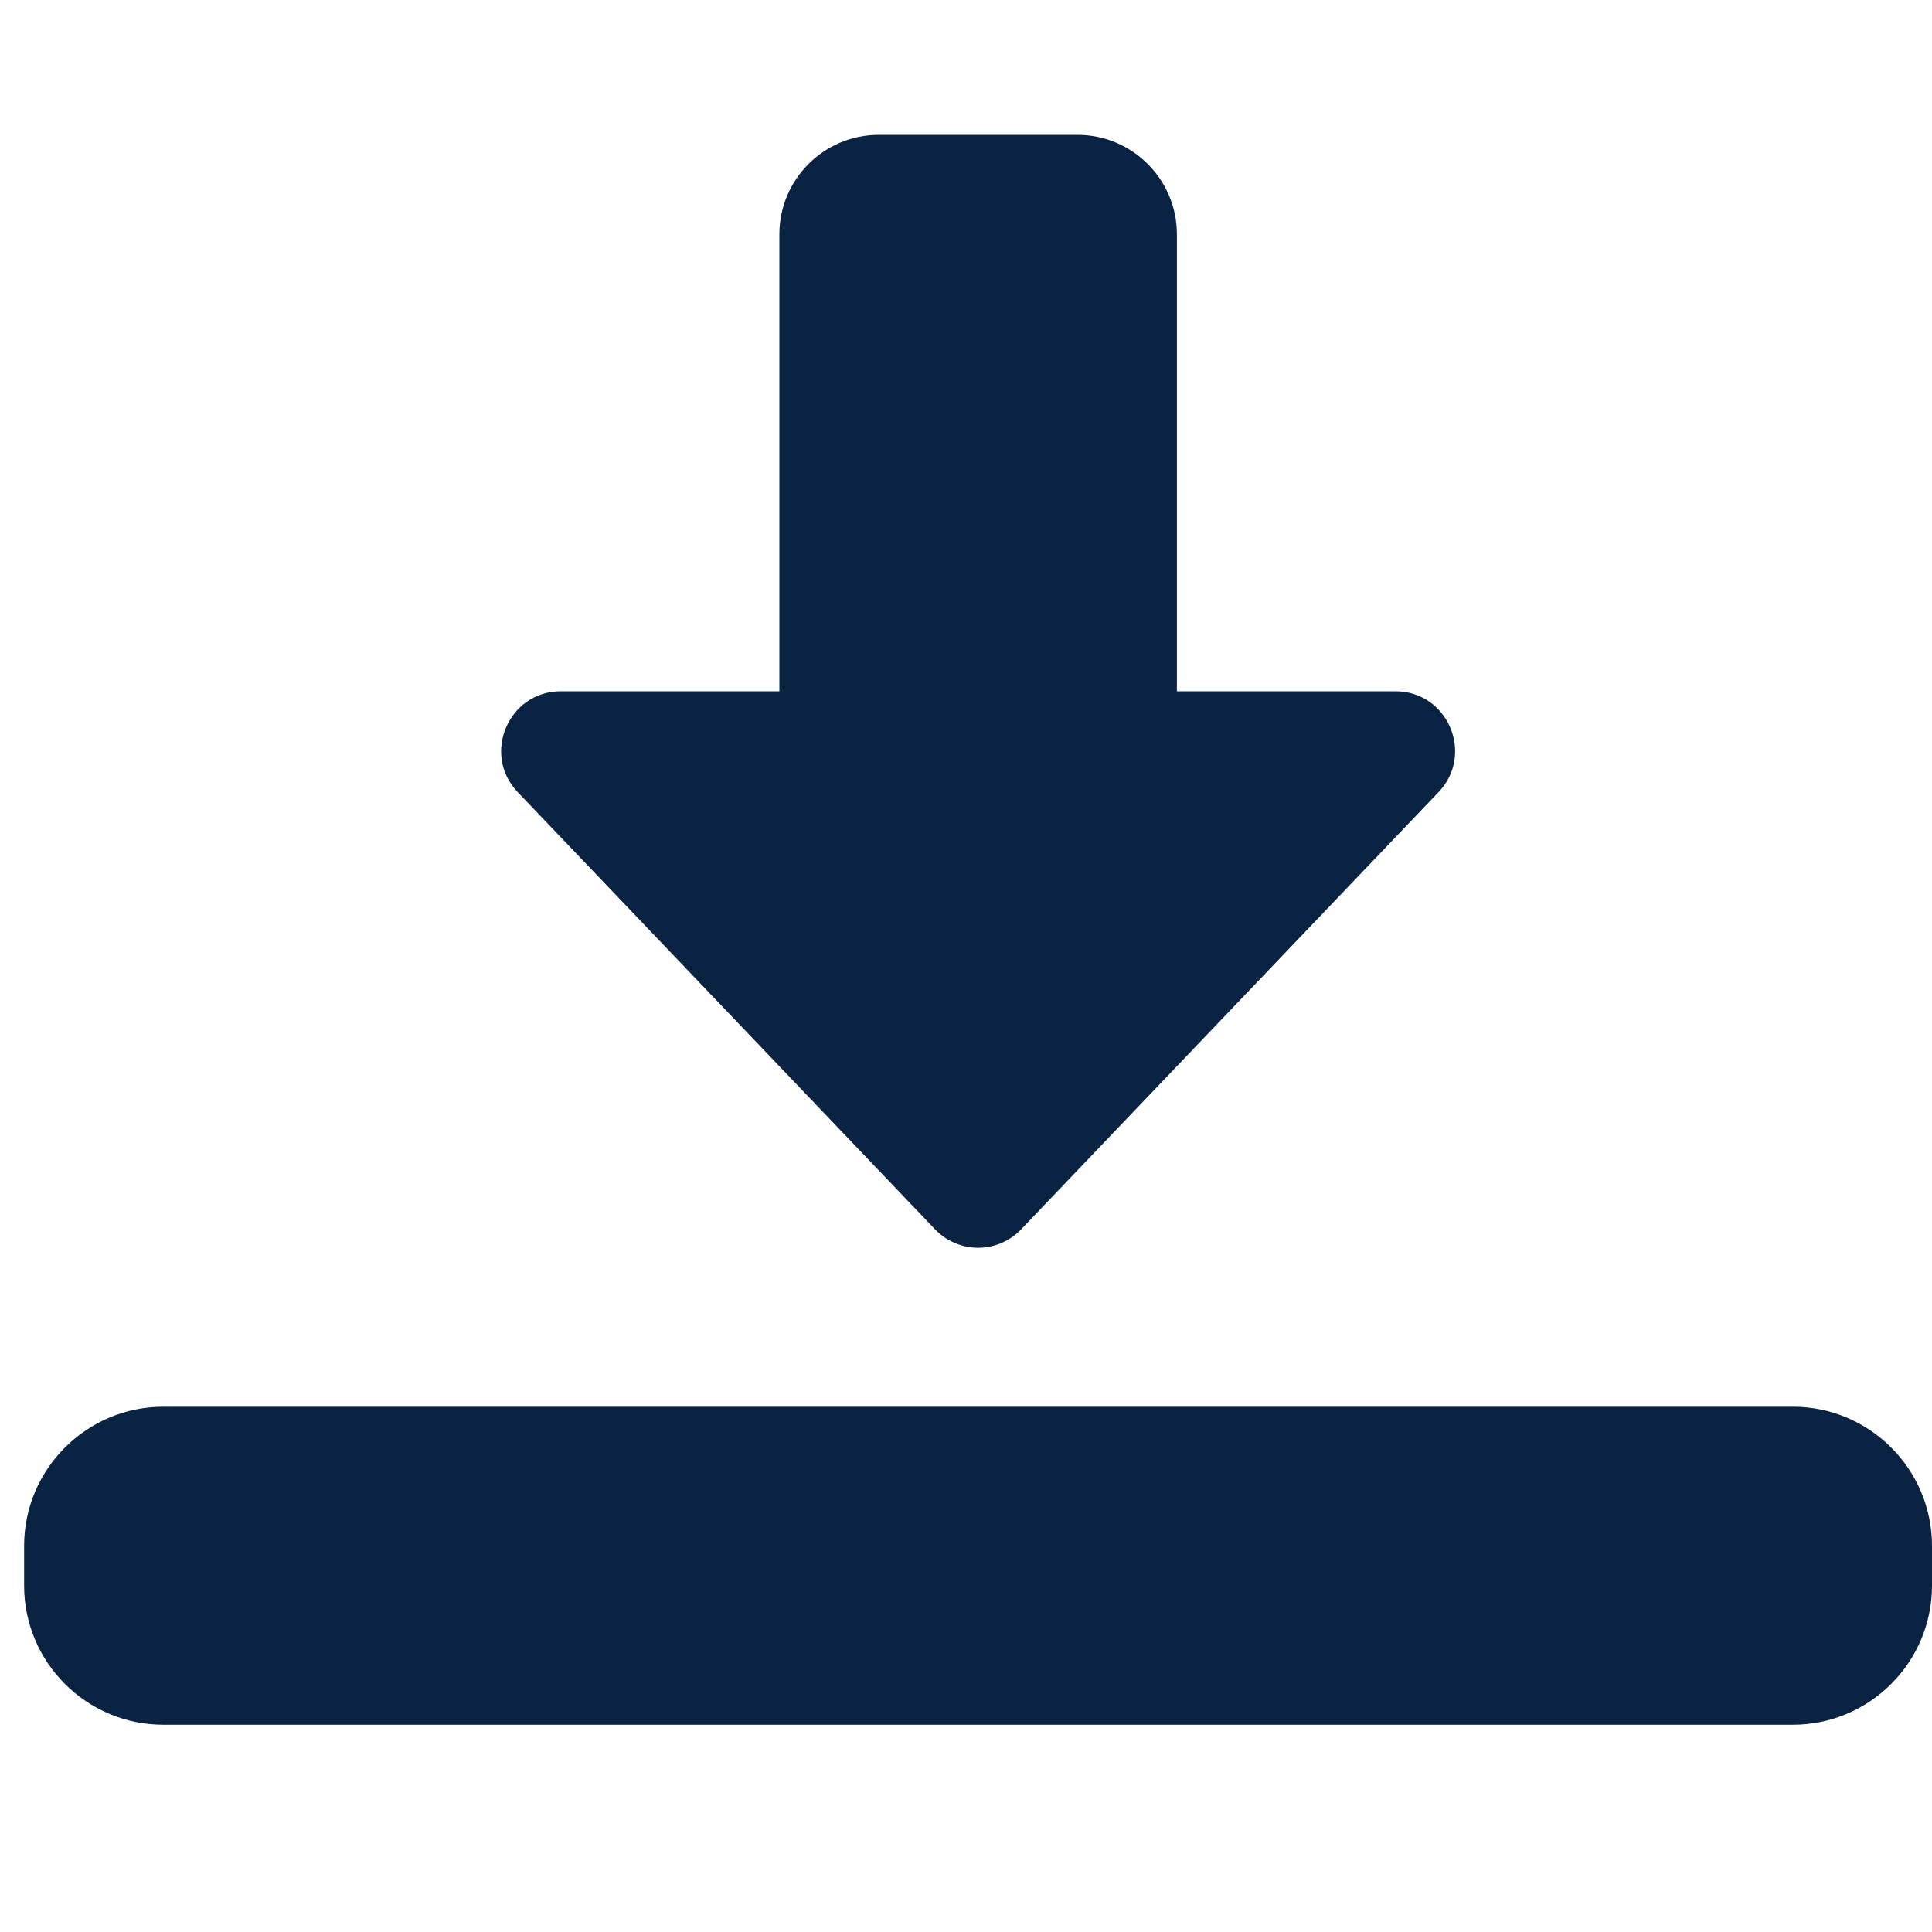 <svg width="25" height="25" viewBox="0 0 25 25" fill="none" xmlns="http://www.w3.org/2000/svg">
<g clip-path="url(#clip0_3202_652)">
<g clip-path="url(#clip1_3202_652)">
<path d="M12.657 16.146C12.446 16.146 12.245 16.059 12.099 15.907L6.699 10.25C6.231 9.76 6.579 8.945 7.257 8.945H10.085V3.031C10.085 2.322 10.662 1.745 11.371 1.745H13.943C14.652 1.745 15.229 2.322 15.229 3.031V8.945H18.057C18.735 8.945 19.083 9.76 18.615 10.25L13.214 15.907C13.069 16.059 12.868 16.146 12.657 16.146Z" fill="#0B2343"/>
<path d="M23.2 22.318H2.113C1.12 22.318 0.312 21.51 0.312 20.518V20.003C0.312 19.011 1.12 18.203 2.113 18.203H23.2C24.192 18.203 25 19.011 25 20.003V20.518C25 21.51 24.192 22.318 23.2 22.318Z" fill="#0B2343"/>
</g>
</g>
<defs>
<clipPath id="clip0_3202_652">
<rect width="25" height="25" fill="white"/>
</clipPath>
<clipPath id="clip1_3202_652">
<rect width="24.688" height="24.688" fill="white" transform="translate(0.312 -0.312)"/>
</clipPath>
</defs>
</svg>
